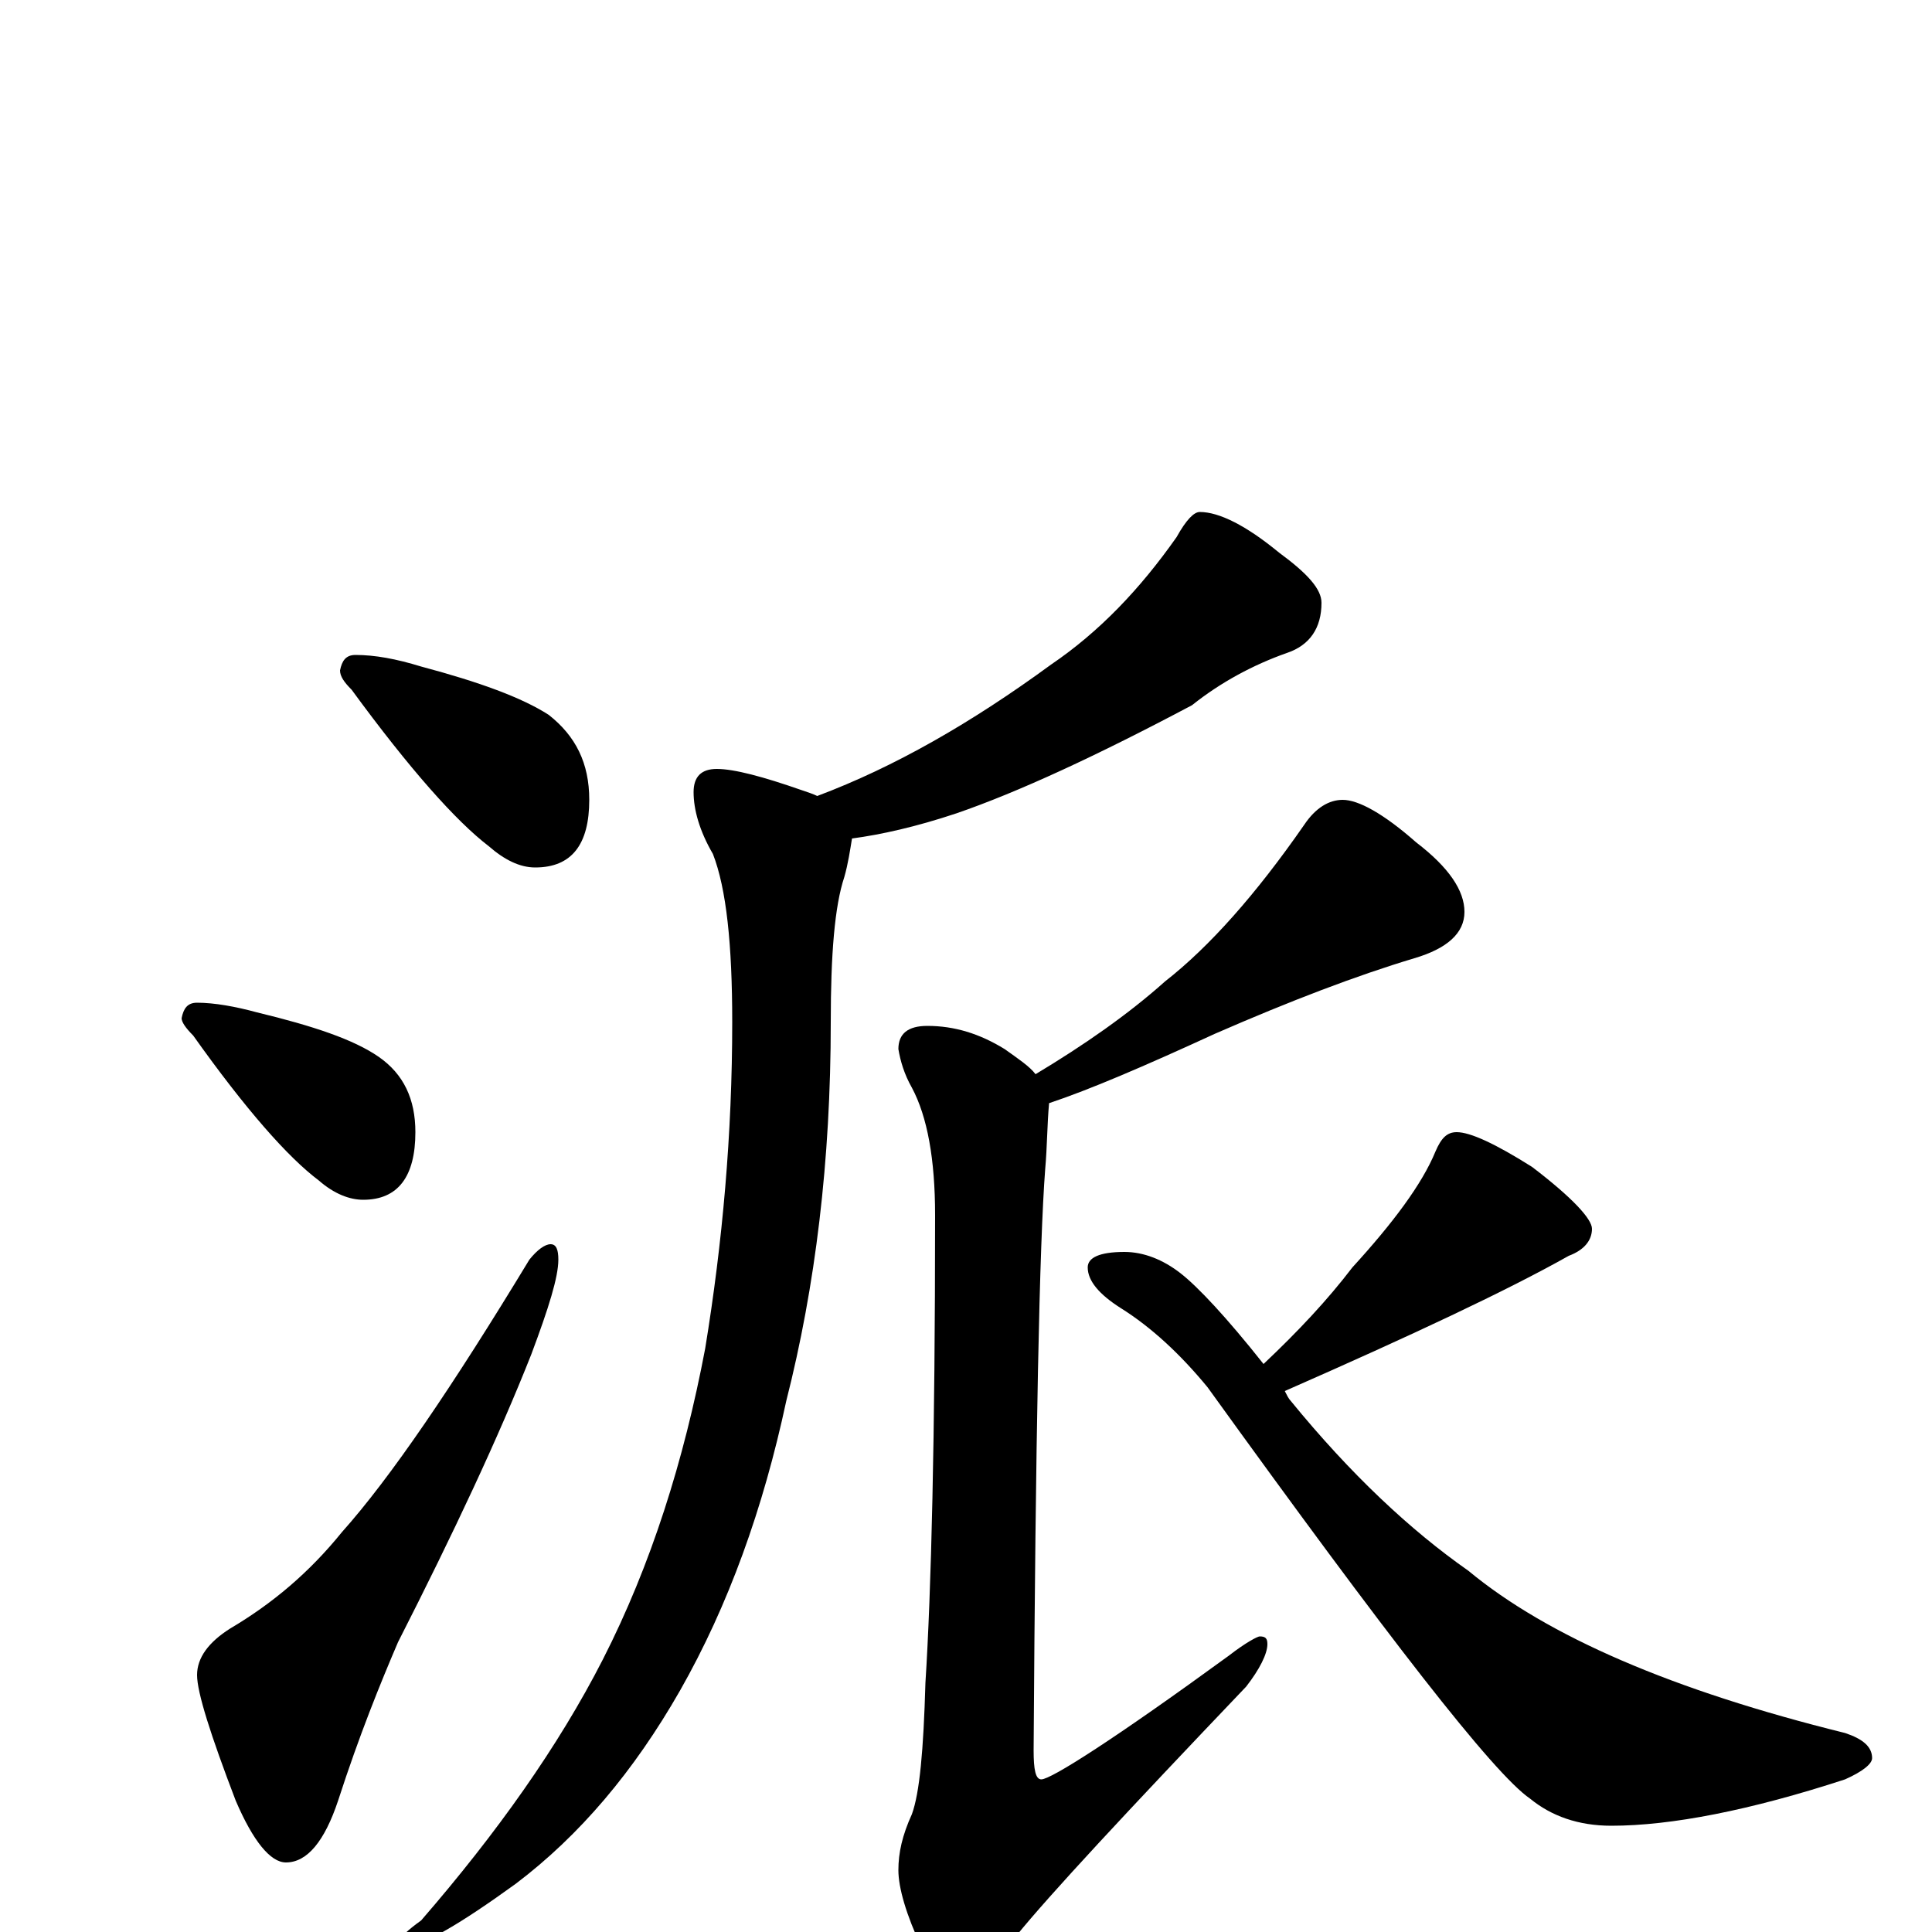 <?xml version="1.0" encoding="utf-8" ?>
<!DOCTYPE svg PUBLIC "-//W3C//DTD SVG 1.1//EN" "http://www.w3.org/Graphics/SVG/1.1/DTD/svg11.dtd">
<svg version="1.1" id="Layer_1" xmlns="http://www.w3.org/2000/svg" xmlns:xlink="http://www.w3.org/1999/xlink" x="0px" y="145px" width="1000px" height="1000px" viewBox="0 0 1000 1000" enable-background="new 0 0 1000 1000" xml:space="preserve">
<g id="Layer_1">
<path id="glyph" transform="matrix(1 0 0 -1 0 1000)" d="M184,661C194,661 205,659 218,655C248,647 270,639 284,630C298,619 305,605 305,586C305,563 296,551 277,551C269,551 261,555 253,562C236,575 212,602 182,643C178,647 176,650 176,653C177,658 179,661 184,661M102,481C111,481 122,479 133,476C162,469 183,462 196,453C209,444 215,431 215,414C215,391 206,379 188,379C181,379 173,382 165,389C149,401 127,426 100,464C96,468 94,471 94,473C95,478 97,481 102,481M285,356C288,356 289,353 289,348C289,339 284,323 275,299C258,256 235,207 206,150C197,129 186,102 175,68C168,47 159,36 148,36C140,36 131,47 122,68C109,102 102,124 102,133C102,142 108,150 119,157C141,170 160,186 177,207C202,235 234,282 274,348C278,353 282,356 285,356M621,735C631,735 645,728 662,714C677,703 684,695 684,688C684,675 678,666 666,662C649,656 632,647 617,635C568,609 527,590 495,579C474,572 456,568 441,566C440,560 439,553 437,546C432,531 430,506 430,471C430,399 422,334 407,275C395,219 377,169 352,125C328,83 300,50 267,25C238,4 219,-7 211,-7C208,-7 207,-6 207,-4C207,-3 211,1 218,6C257,51 289,96 312,141C337,190 354,244 365,302C374,357 379,413 379,471C379,511 376,540 369,558C362,570 359,581 359,590C359,598 363,602 371,602C380,602 395,598 415,591C418,590 421,589 423,588C463,603 503,626 544,656C569,673 590,695 609,722C614,731 618,735 621,735M695,586C703,586 716,579 733,564C750,551 758,539 758,528C758,517 749,509 732,504C702,495 668,482 629,465C592,448 564,436 543,429C542,418 542,406 541,395C538,356 536,256 535,94C535,84 536,79 539,79C544,79 577,100 636,143C645,150 651,153 652,153C655,153 656,152 656,149C656,144 652,136 645,127C583,62 543,19 526,-2C515,-16 507,-23 500,-23C491,-23 483,-18 477,-8C469,9 465,23 465,32C465,41 467,50 472,61C476,72 478,94 479,129C482,176 484,256 484,371C484,400 480,422 472,437C468,444 466,451 465,457C465,465 470,469 480,469C494,469 507,465 520,457C527,452 533,448 536,444C561,459 584,475 603,492C626,510 650,537 675,573C681,582 688,586 695,586M754,414C761,414 774,408 793,396C814,380 824,369 824,364C824,358 820,353 812,350C780,332 731,309 665,280C666,278 667,276 668,275C699,237 730,208 760,187C801,153 866,125 955,103C964,100 969,96 969,90C969,87 964,83 955,79C906,63 865,55 834,55C817,55 803,60 792,69C773,82 718,153 625,282C611,299 596,313 580,323C569,330 563,337 563,344C563,349 569,352 582,352C592,352 602,348 611,341C620,334 635,318 654,294C672,311 687,327 700,344C721,367 736,387 743,404C746,411 749,414 754,414z"/>
</g>
</svg>
